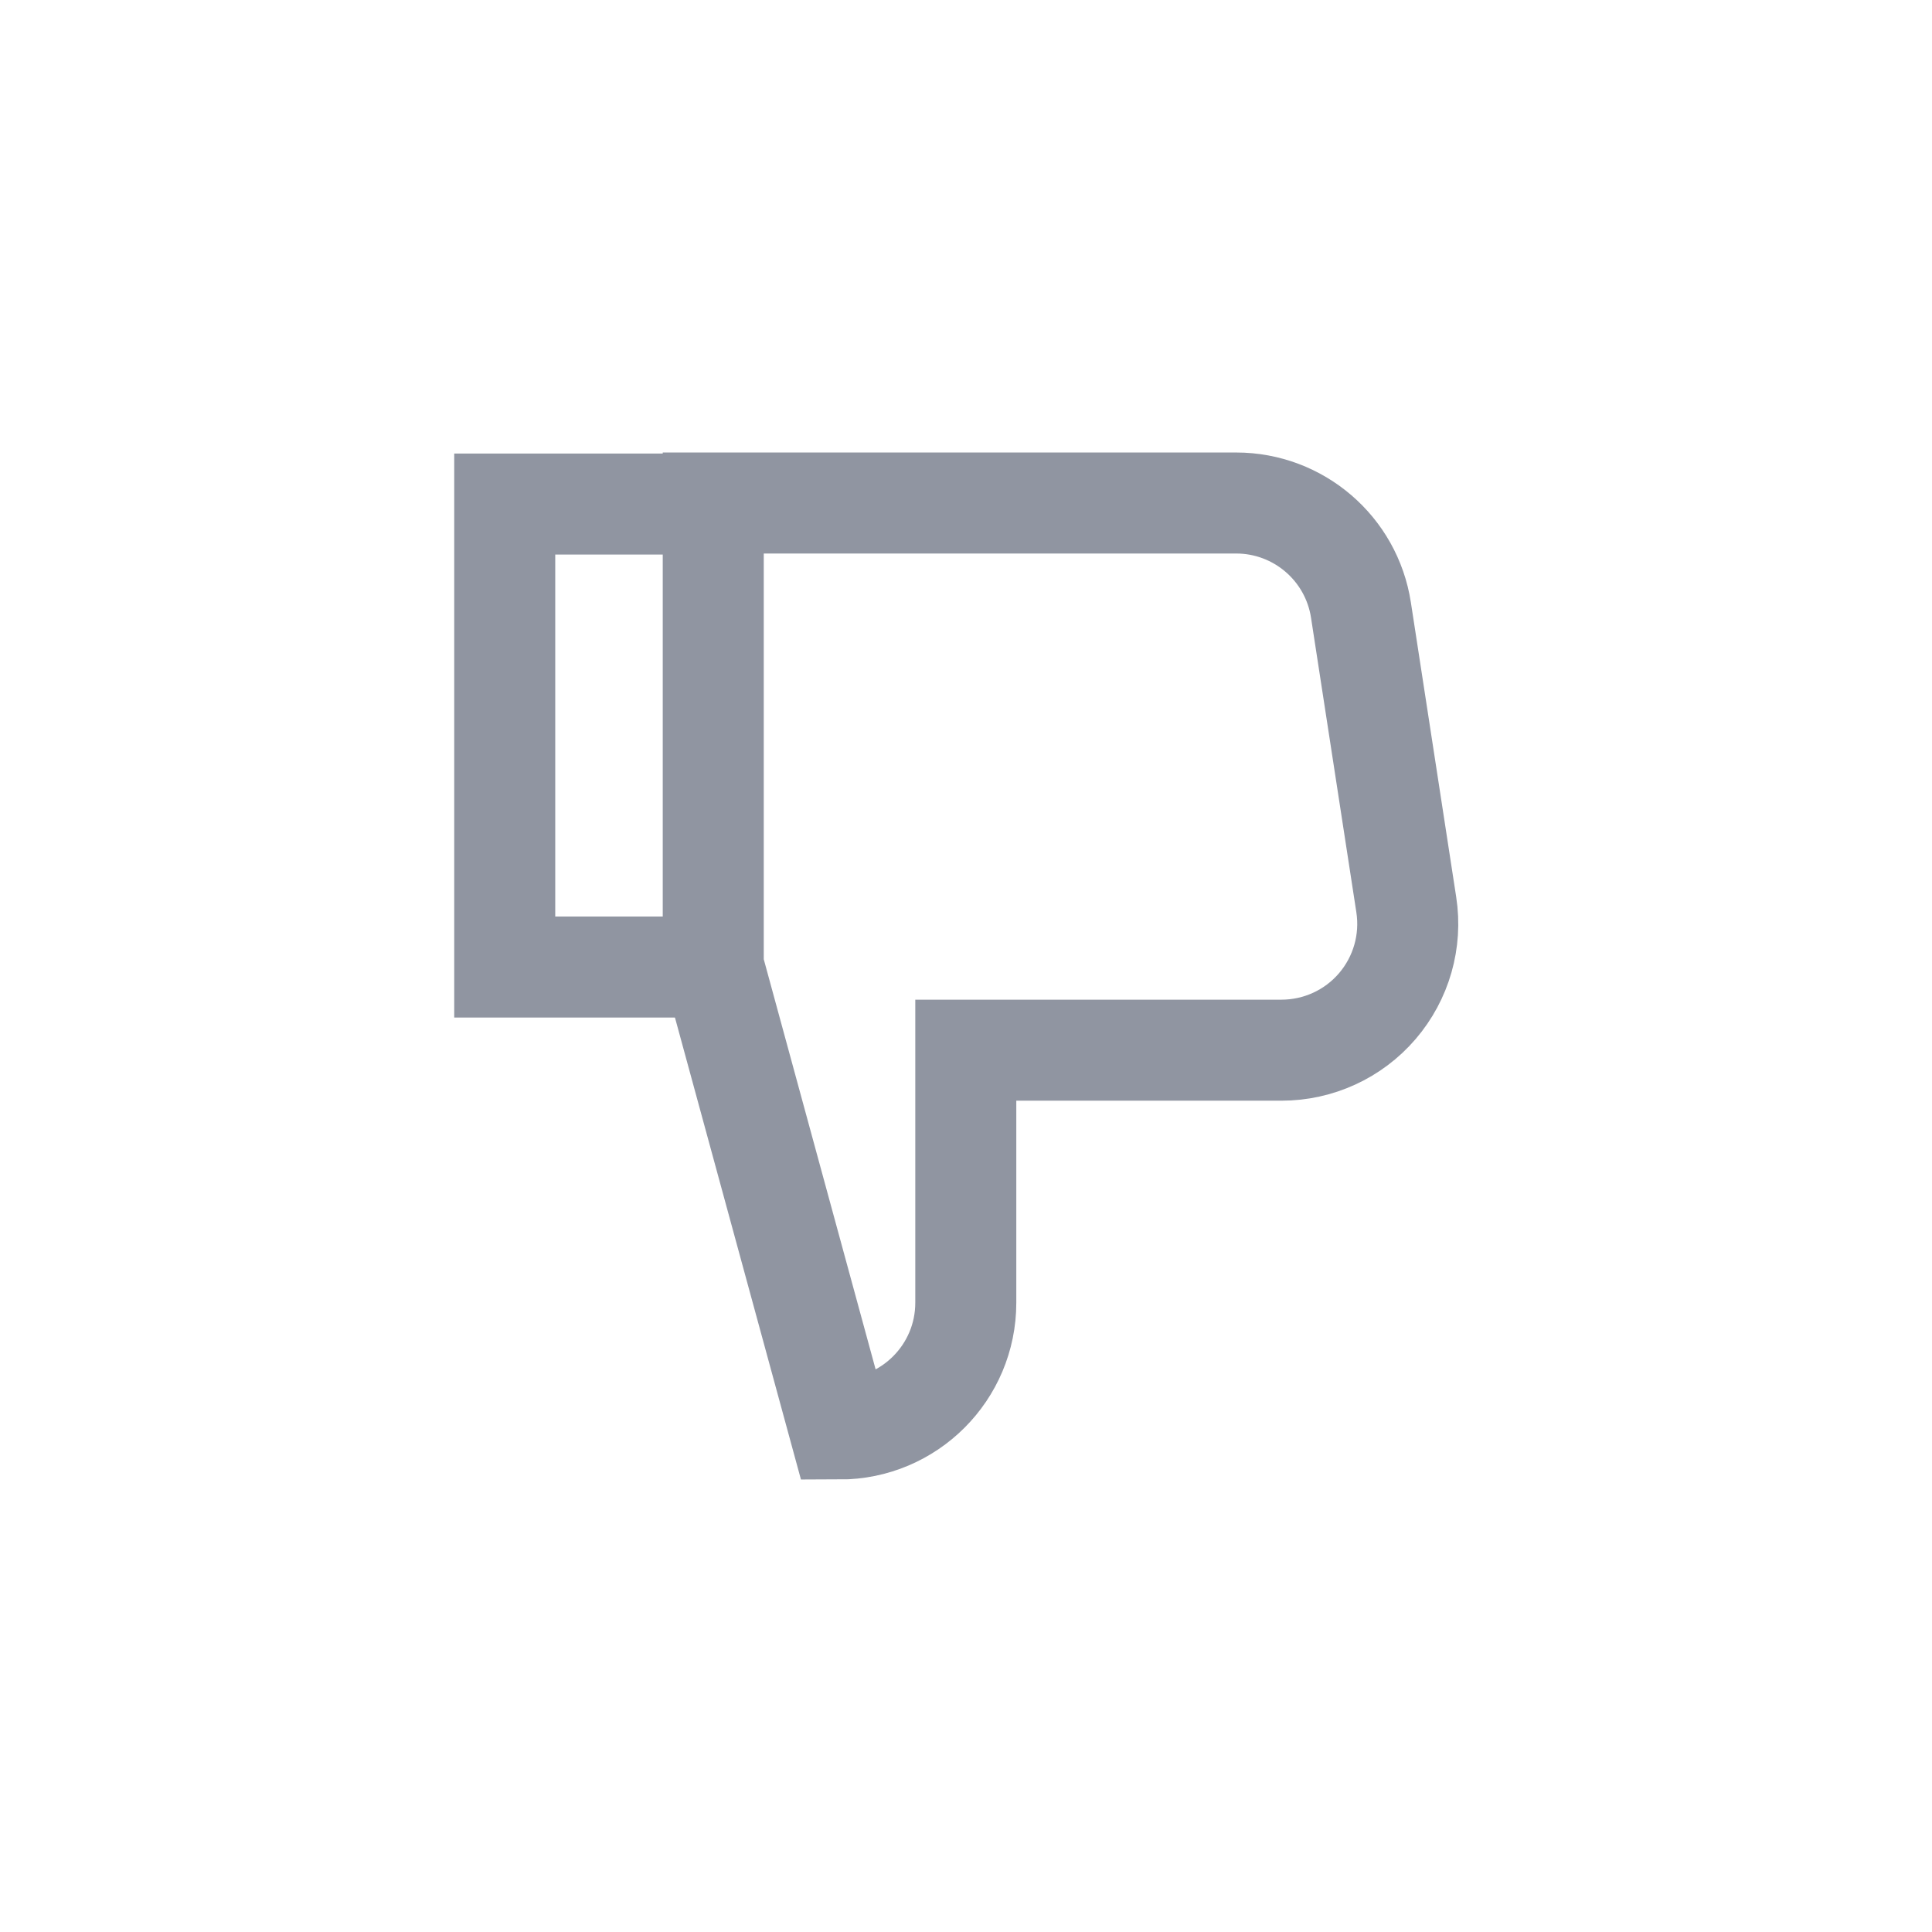 <svg width="28" height="28" viewBox="0 0 28 28" fill="none" xmlns="http://www.w3.org/2000/svg">
<path d="M10.365 7.305L7.315 7.305L7.315 14.015L10.365 14.015" stroke="#9095A1" stroke-width="1.464" stroke-miterlimit="10"/>
<path d="M10.337 14L12.167 20.71C13.178 20.71 13.997 19.891 13.997 18.88L13.997 15.22L18.572 15.22C19.106 15.22 19.614 14.987 19.961 14.582C20.309 14.176 20.462 13.64 20.381 13.112L19.724 8.842C19.587 7.95 18.82 7.291 17.917 7.29L10.337 7.29L10.337 14Z" stroke="#9095A1" stroke-width="1.464" stroke-miterlimit="10" stroke-linecap="round"/>
</svg>
